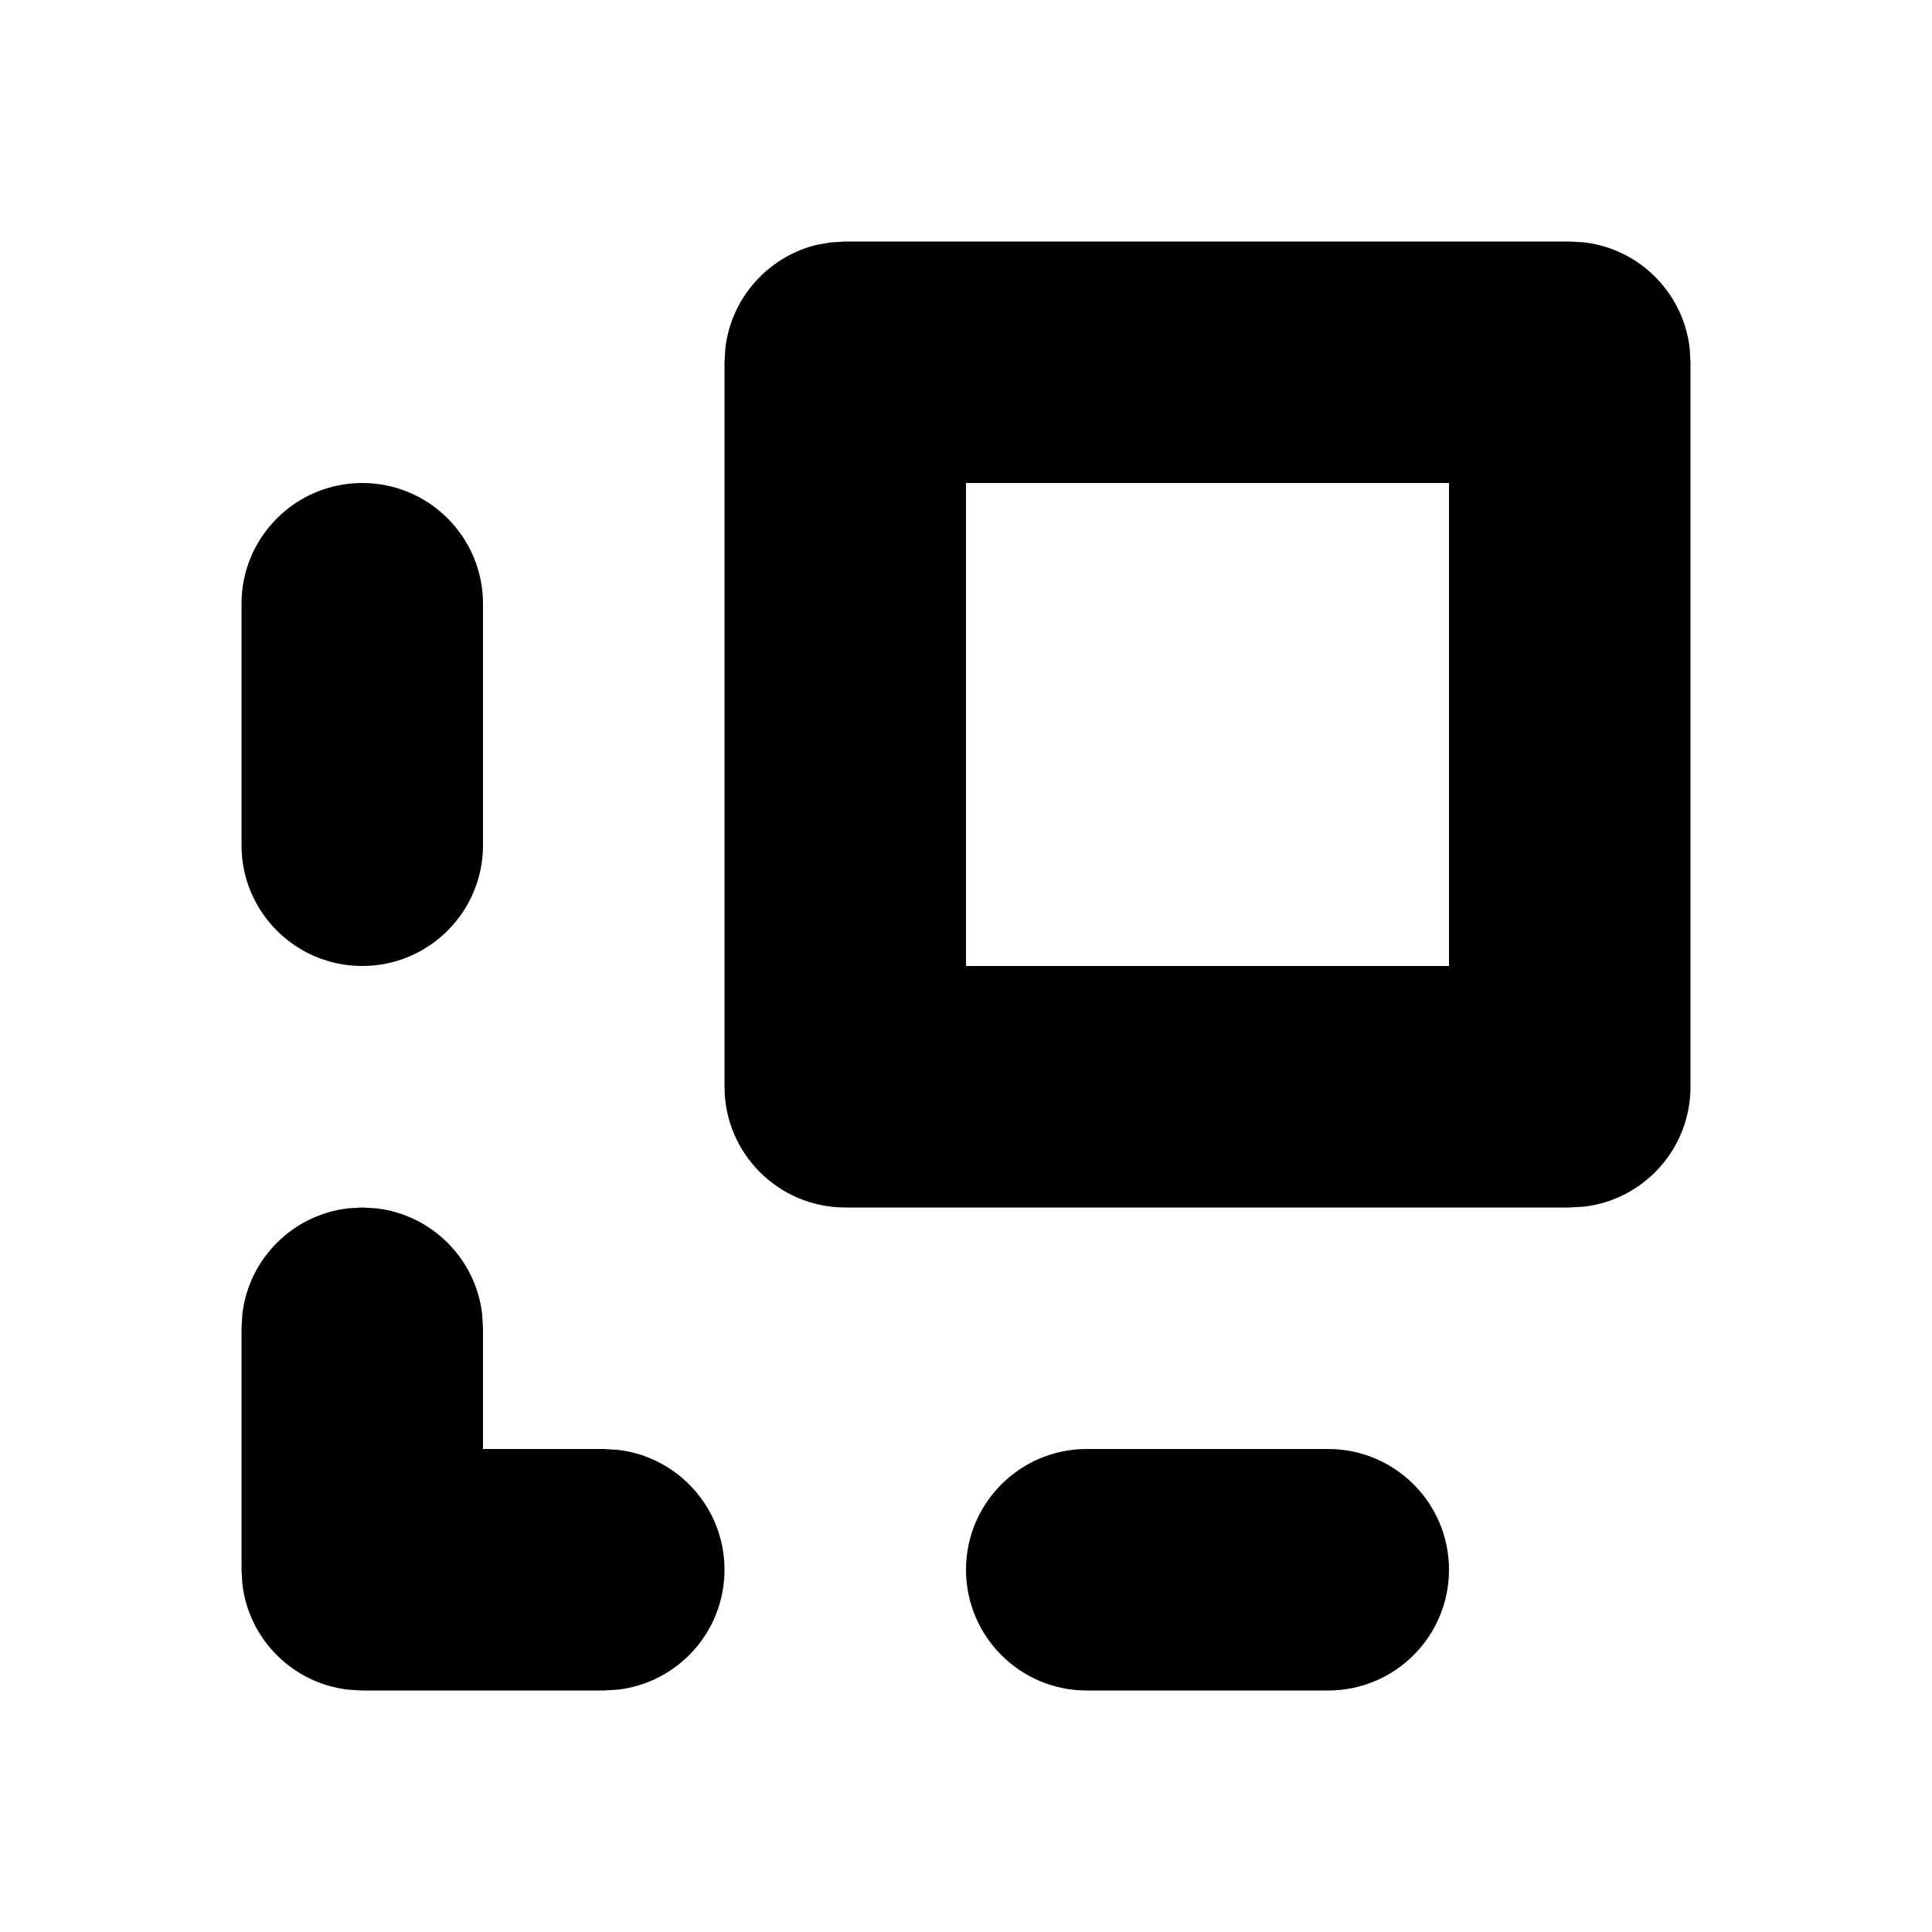 <svg width="16" height="16" viewBox="0 0 16 16" fill="none" xmlns="http://www.w3.org/2000/svg">
<path fill-rule="evenodd" clip-rule="evenodd" d="M11 12C11.552 12 12 12.448 12 13C12 13.552 11.552 14 11 14H9C8.448 14 8 13.552 8 13C8 12.448 8.448 12 9 12H11ZM3 10L3.117 10.007C3.576 10.06 3.94 10.424 3.993 10.883L4 11V12H5L5.117 12.007C5.614 12.065 6 12.487 6 13C6 13.513 5.614 13.935 5.117 13.993L5 14H3L2.883 13.993C2.424 13.94 2.06 13.576 2.007 13.117L2 13V11L2.007 10.883C2.06 10.424 2.424 10.06 2.883 10.007L3 10ZM14 9C14 9.513 13.614 9.936 13.117 9.993L13 10H7C6.448 10 6 9.552 6 9V3L6.007 2.883C6.056 2.463 6.366 2.121 6.771 2.026L6.883 2.007L7 2H13L13.117 2.007C13.576 2.06 13.94 2.424 13.993 2.883L14 3V9ZM12 8V4H8V8H12ZM3 4C3.552 4 4 4.448 4 5V7C4 7.552 3.552 8 3 8C2.448 8 2 7.552 2 7V5C2 4.448 2.448 4 3 4Z" fill="black"/>
</svg>
